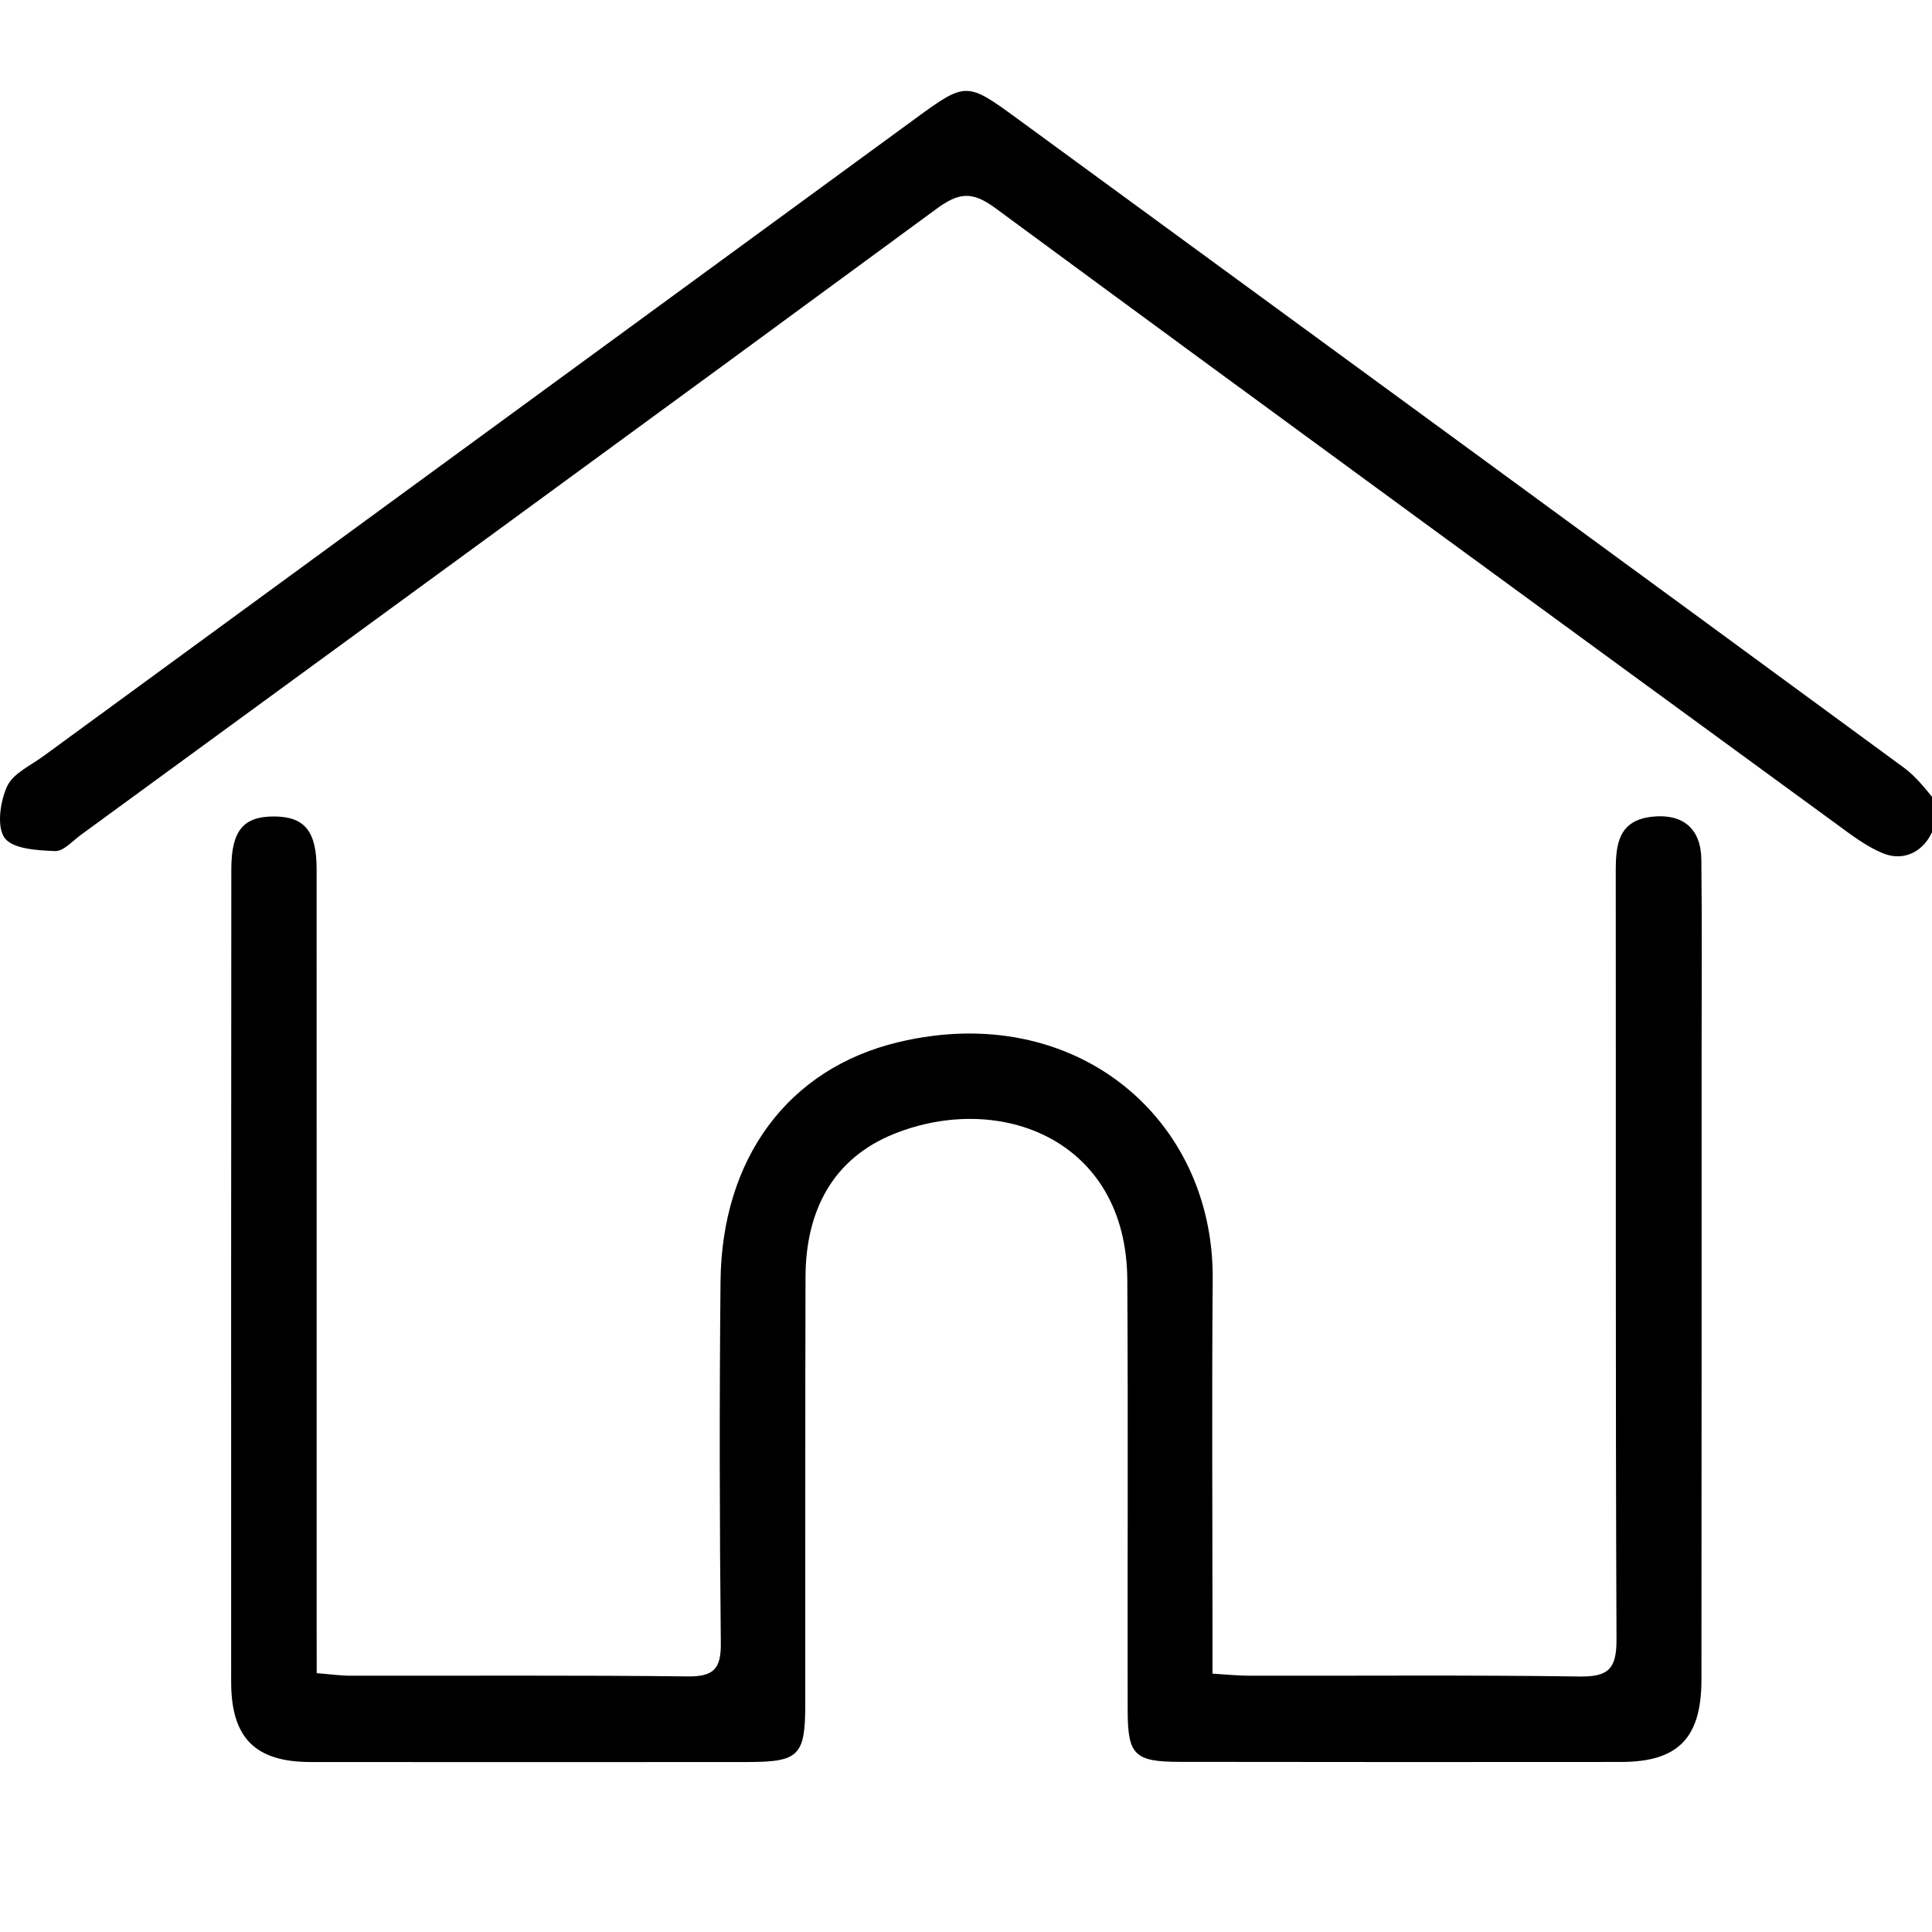 <?xml version="1.0" encoding="utf-8"?>
<!-- Generator: Adobe Illustrator 16.0.3, SVG Export Plug-In . SVG Version: 6.00 Build 0)  -->
<!DOCTYPE svg PUBLIC "-//W3C//DTD SVG 1.1//EN" "http://www.w3.org/Graphics/SVG/1.1/DTD/svg11.dtd">
<svg version="1.1" id="Ebene_1" xmlns="http://www.w3.org/2000/svg" xmlns:xlink="http://www.w3.org/1999/xlink" x="0px" y="0px"
	 width="85.04px" height="85.039px" viewBox="0 0 85.04 85.039" enable-background="new 0 0 85.04 85.039" xml:space="preserve">
<g>
	<path fill-rule="evenodd" clip-rule="evenodd" d="M13.94,73.646c0.592,0.047,1.029,0.111,1.468,0.113
		c4.954,0.007,9.907-0.026,14.861,0.031c1.133,0.013,1.471-0.324,1.459-1.459c-0.056-5.307-0.064-10.615-0.013-15.921
		c0.051-5.391,2.949-9.38,7.843-10.541c7.771-1.85,13.879,3.354,13.821,10.435c-0.042,5.206-0.009,10.412-0.009,15.619
		c0,0.545,0,1.091,0,1.745c0.636,0.037,1.124,0.091,1.614,0.091c4.852,0.009,9.703-0.035,14.557,0.035
		c1.269,0.018,1.614-0.356,1.612-1.614c-0.047-11.271-0.022-22.544-0.033-33.817c-0.002-1.207,0.117-2.264,1.628-2.417
		c1.33-0.133,2.124,0.525,2.14,1.896c0.031,2.83,0.013,5.662,0.011,8.492c0,9.2,0.002,18.399-0.007,27.6
		c-0.002,2.572-1.031,3.619-3.536,3.621c-6.473,0.007-12.943,0.005-19.414-0.004c-2.002-0.003-2.304-0.293-2.306-2.267
		c-0.012-6.317,0.022-12.637-0.016-18.954c-0.035-6.167-5.595-8.298-10.269-6.42c-2.715,1.091-3.888,3.415-3.895,6.3
		c-0.018,6.269-0.006,12.537-0.011,18.806c0,2.258-0.277,2.539-2.517,2.542c-6.419,0.004-12.839,0.006-19.258,0
		c-2.437-0.003-3.493-1.059-3.495-3.52c-0.004-11.932-0.002-23.861,0.007-35.791c0.002-1.683,0.53-2.312,1.874-2.309
		c1.348,0.004,1.878,0.637,1.88,2.313c0.004,11.17,0.002,22.341,0.002,33.513C13.94,72.359,13.94,72.956,13.94,73.646z"/>
	<path fill-rule="evenodd" clip-rule="evenodd" d="M85.303,35.382c-0.026,1.772-1.229,2.665-2.419,2.178
		c-0.734-0.3-1.393-0.808-2.04-1.281c-12.36-9.029-24.723-18.052-37.047-27.13c-1.02-0.751-1.609-0.666-2.576,0.044
		c-12.535,9.215-25.105,18.382-37.667,27.56c-0.366,0.267-0.765,0.726-1.131,0.709c-0.774-0.034-1.854-0.088-2.215-0.574
		c-0.361-0.486-0.202-1.601,0.102-2.271c0.26-0.57,1.036-0.92,1.604-1.336c12.803-9.364,25.606-18.725,38.41-28.086
		c2.191-1.6,2.24-1.592,4.462,0.033c13.005,9.515,26.017,19.02,39.006,28.554C84.469,34.278,84.966,35.019,85.303,35.382z"/>
</g>
</svg>
